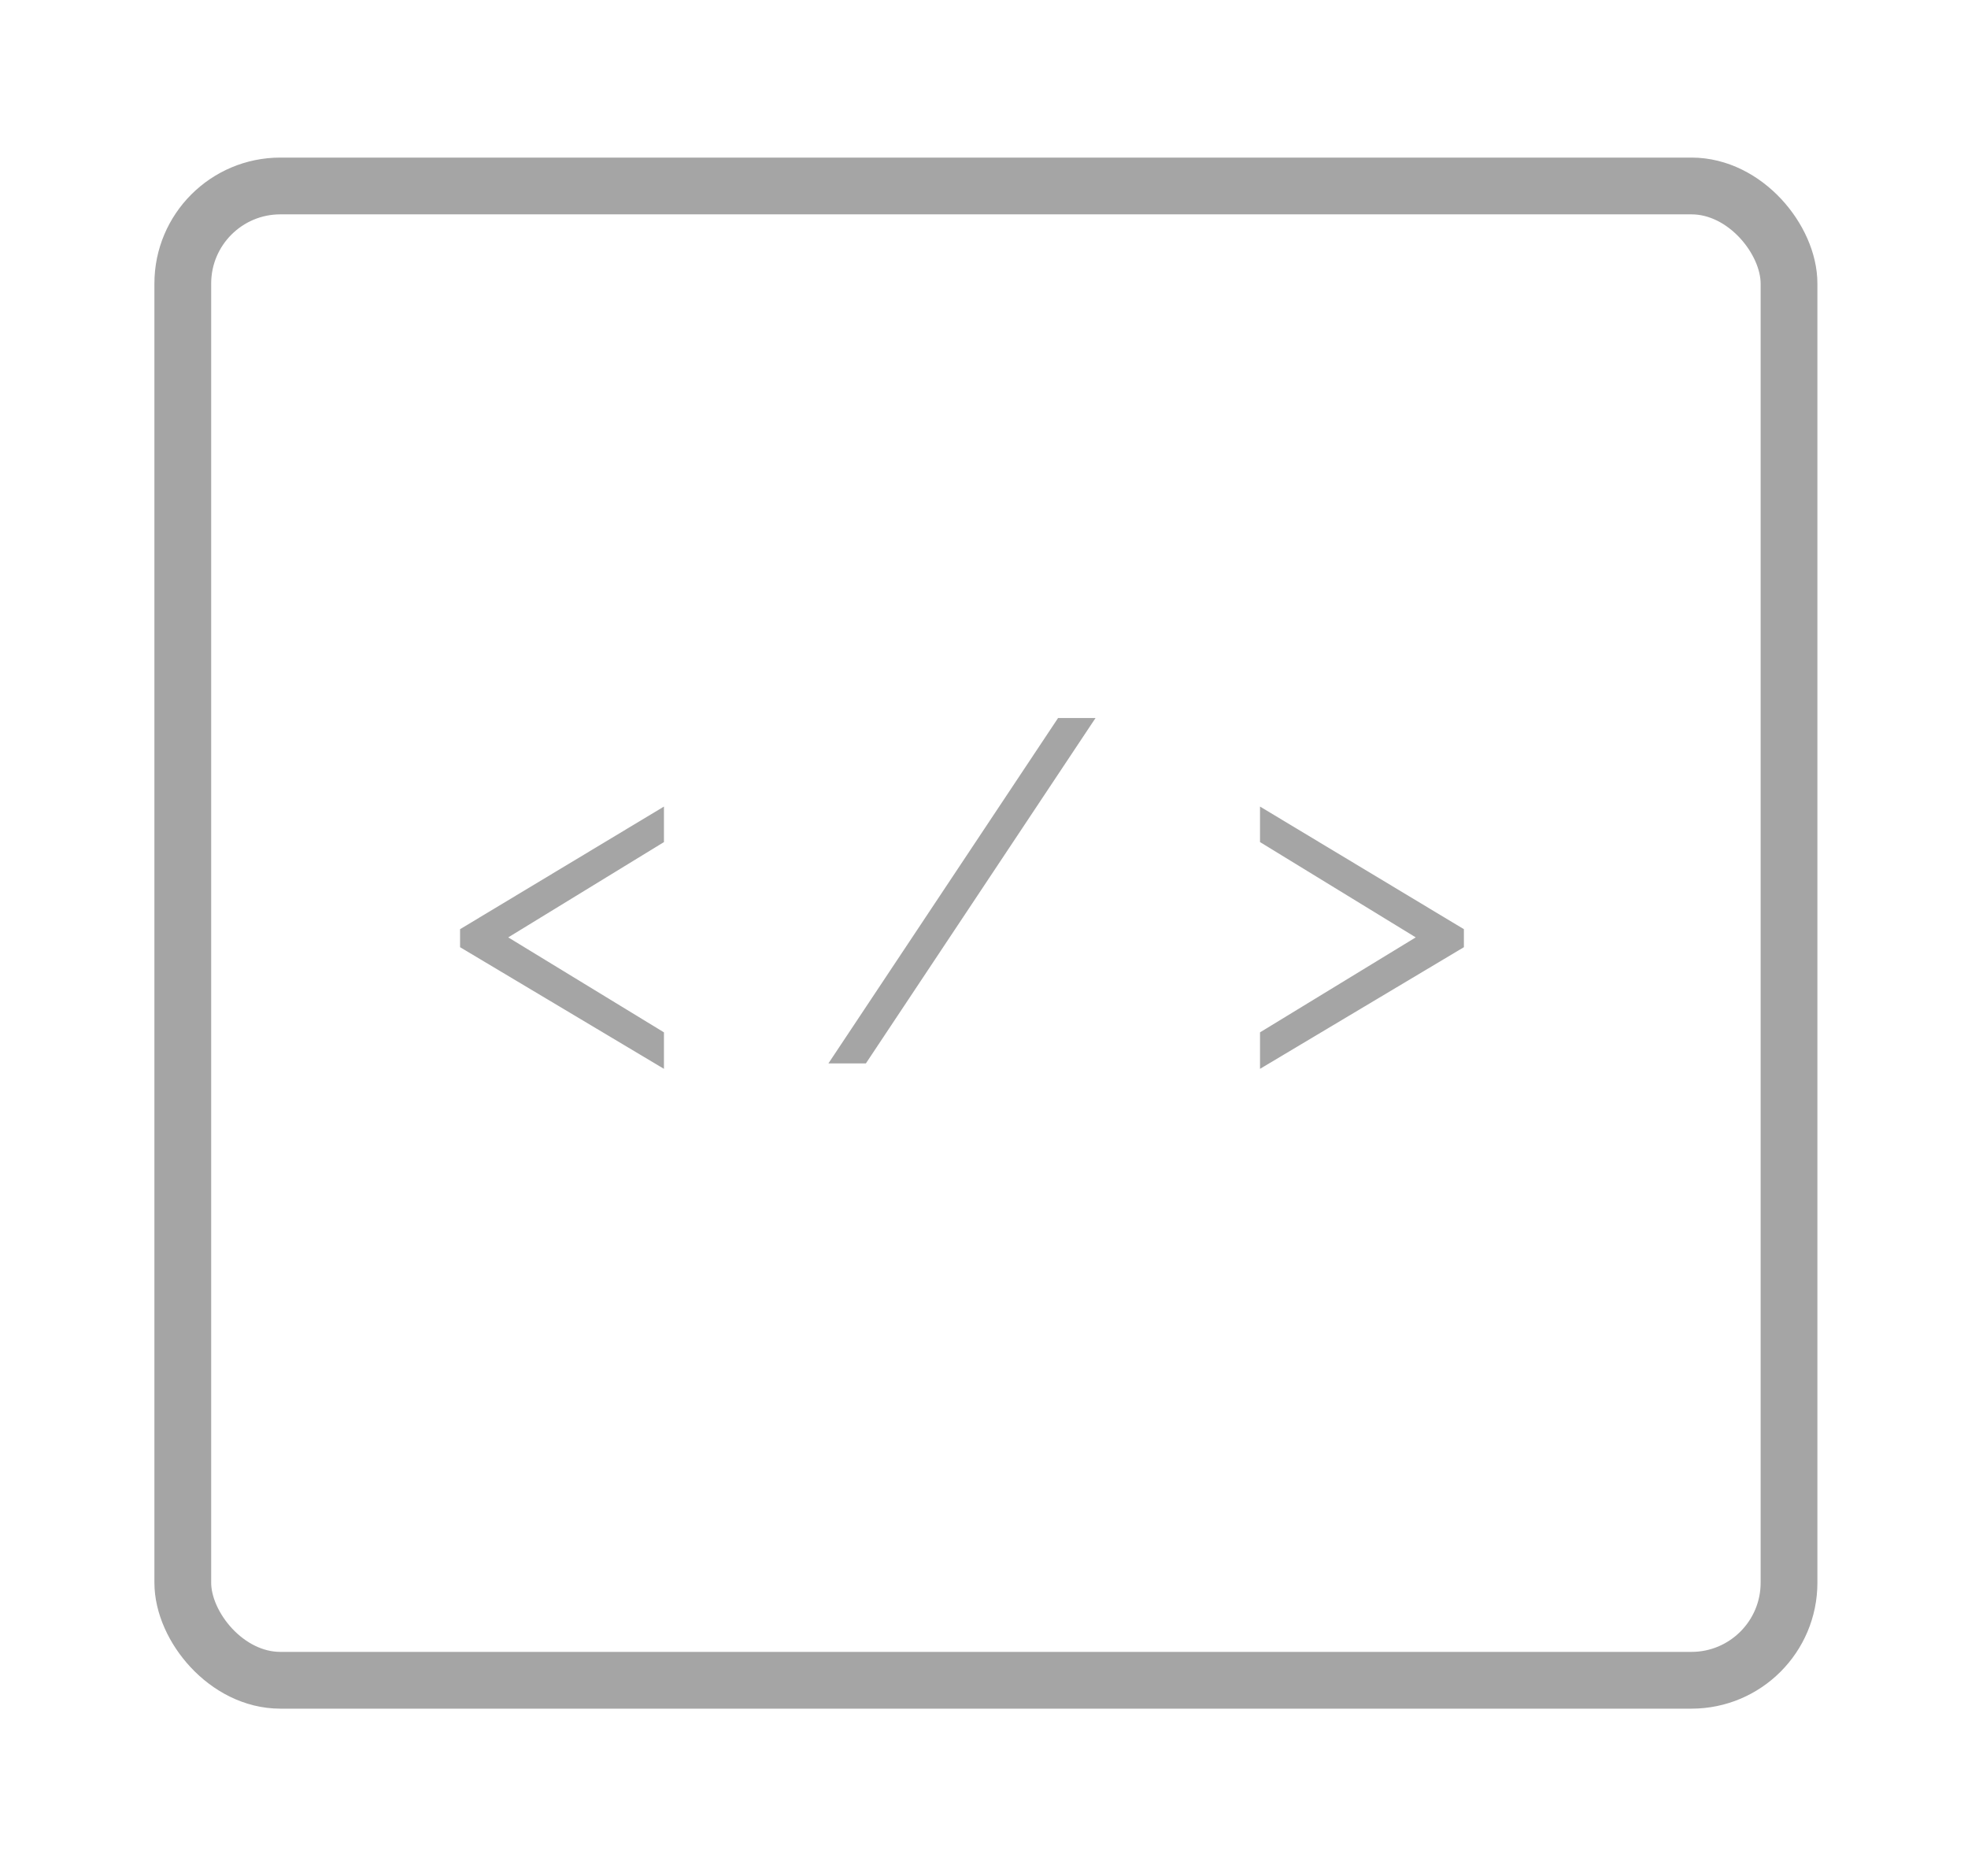 <svg id="圖層_1" data-name="圖層 1" xmlns="http://www.w3.org/2000/svg" viewBox="0 0 242.67 231.33"><defs><style>.cls-1{fill:none;stroke:#a5a5a5;stroke-miterlimit:10;stroke-width:7px;}.cls-2{fill:#a5a5a5;}</style></defs><title>akaS_logo</title><rect class="cls-1" x="22.54" y="22.93" width="198.06" height="184.25" rx="12.03" ry="12.03"/><path class="cls-2" d="M56.73,114.57,81.87,99.45v4.38l-19.2,11.75,19.2,11.71v4.5l-25.14-15Z"/><path class="cls-2" d="M135.09,88.53l-28.32,42.59h-4.62l28.32-42.59Z"/><path class="cls-2" d="M180.51,116.79l-25.14,15v-4.5l19.2-11.71-19.2-11.75V99.45l25.14,15.12Z"/></svg>